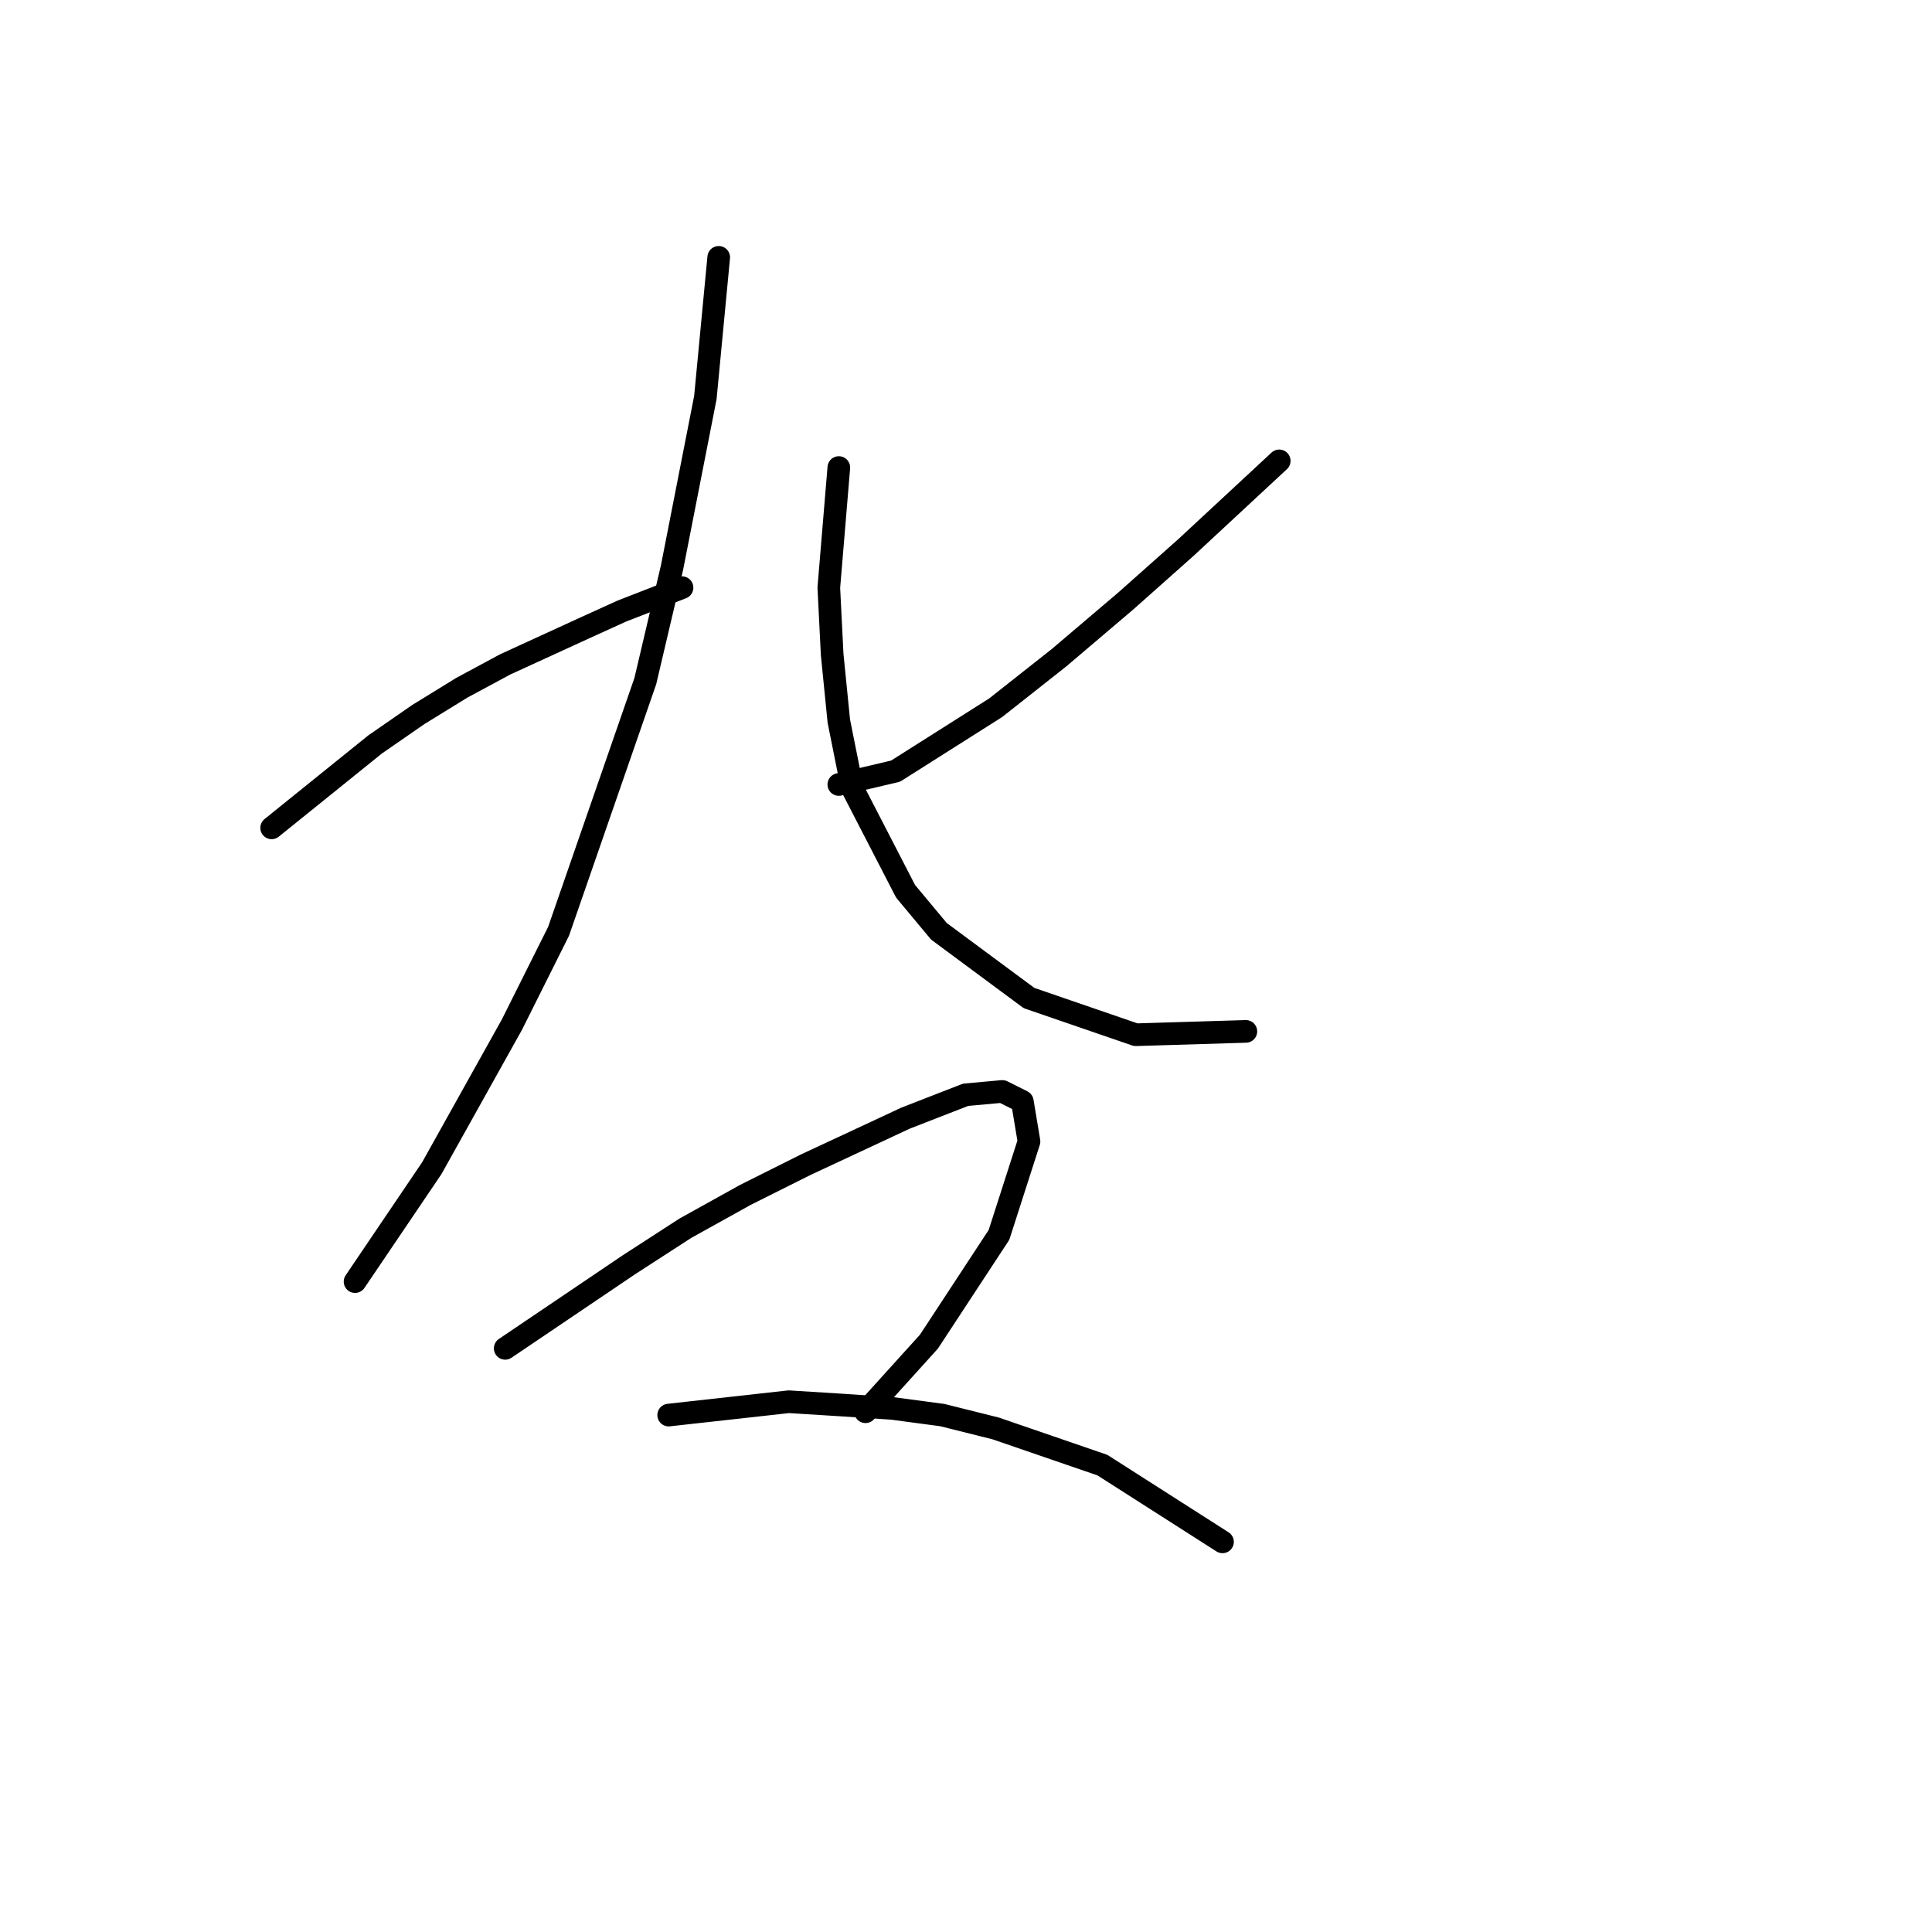 <?xml version="1.0" standalone="no"?>
    <svg width="256" height="256" xmlns="http://www.w3.org/2000/svg" version="1.1">
    <polyline stroke="black" stroke-width="3" stroke-linecap="round" fill="transparent" stroke-linejoin="round" points="35.995 109.697 49.699 98.645 55.446 94.667 61.194 91.13 66.941 88.035 77.551 83.172 82.414 80.962 90.371 77.867 90.371 77.867 " />
        <polyline stroke="black" stroke-width="3" stroke-linecap="round" fill="transparent" stroke-linejoin="round" points="95.234 34.101 93.466 52.668 89.045 75.215 85.508 90.246 74.014 123.402 67.825 135.781 57.215 154.79 47.047 169.821 47.047 169.821 " />
        <polyline stroke="black" stroke-width="3" stroke-linecap="round" fill="transparent" stroke-linejoin="round" points="169.505 61.068 157.126 72.562 149.169 79.636 140.327 87.151 131.927 93.782 118.665 102.182 111.149 103.95 111.149 103.95 " />
        <polyline stroke="black" stroke-width="3" stroke-linecap="round" fill="transparent" stroke-linejoin="round" points="111.149 61.952 109.823 77.867 110.265 86.709 111.149 95.551 112.918 104.392 119.991 118.097 124.412 123.402 136.348 132.244 150.495 137.107 165.084 136.665 165.084 136.665 " />
        <polyline stroke="black" stroke-width="3" stroke-linecap="round" fill="transparent" stroke-linejoin="round" points="66.941 178.663 83.298 167.611 90.813 162.748 98.771 158.327 106.728 154.348 119.991 148.159 127.949 145.064 132.811 144.622 135.464 145.949 136.348 151.254 132.369 163.632 123.086 177.779 114.686 187.063 114.686 187.063 " />
        <polyline stroke="black" stroke-width="3" stroke-linecap="round" fill="transparent" stroke-linejoin="round" points="88.603 187.505 104.518 185.736 111.591 186.178 118.223 186.62 124.854 187.505 131.927 189.273 146.074 194.136 161.989 204.304 161.989 204.304 " />
        </svg>